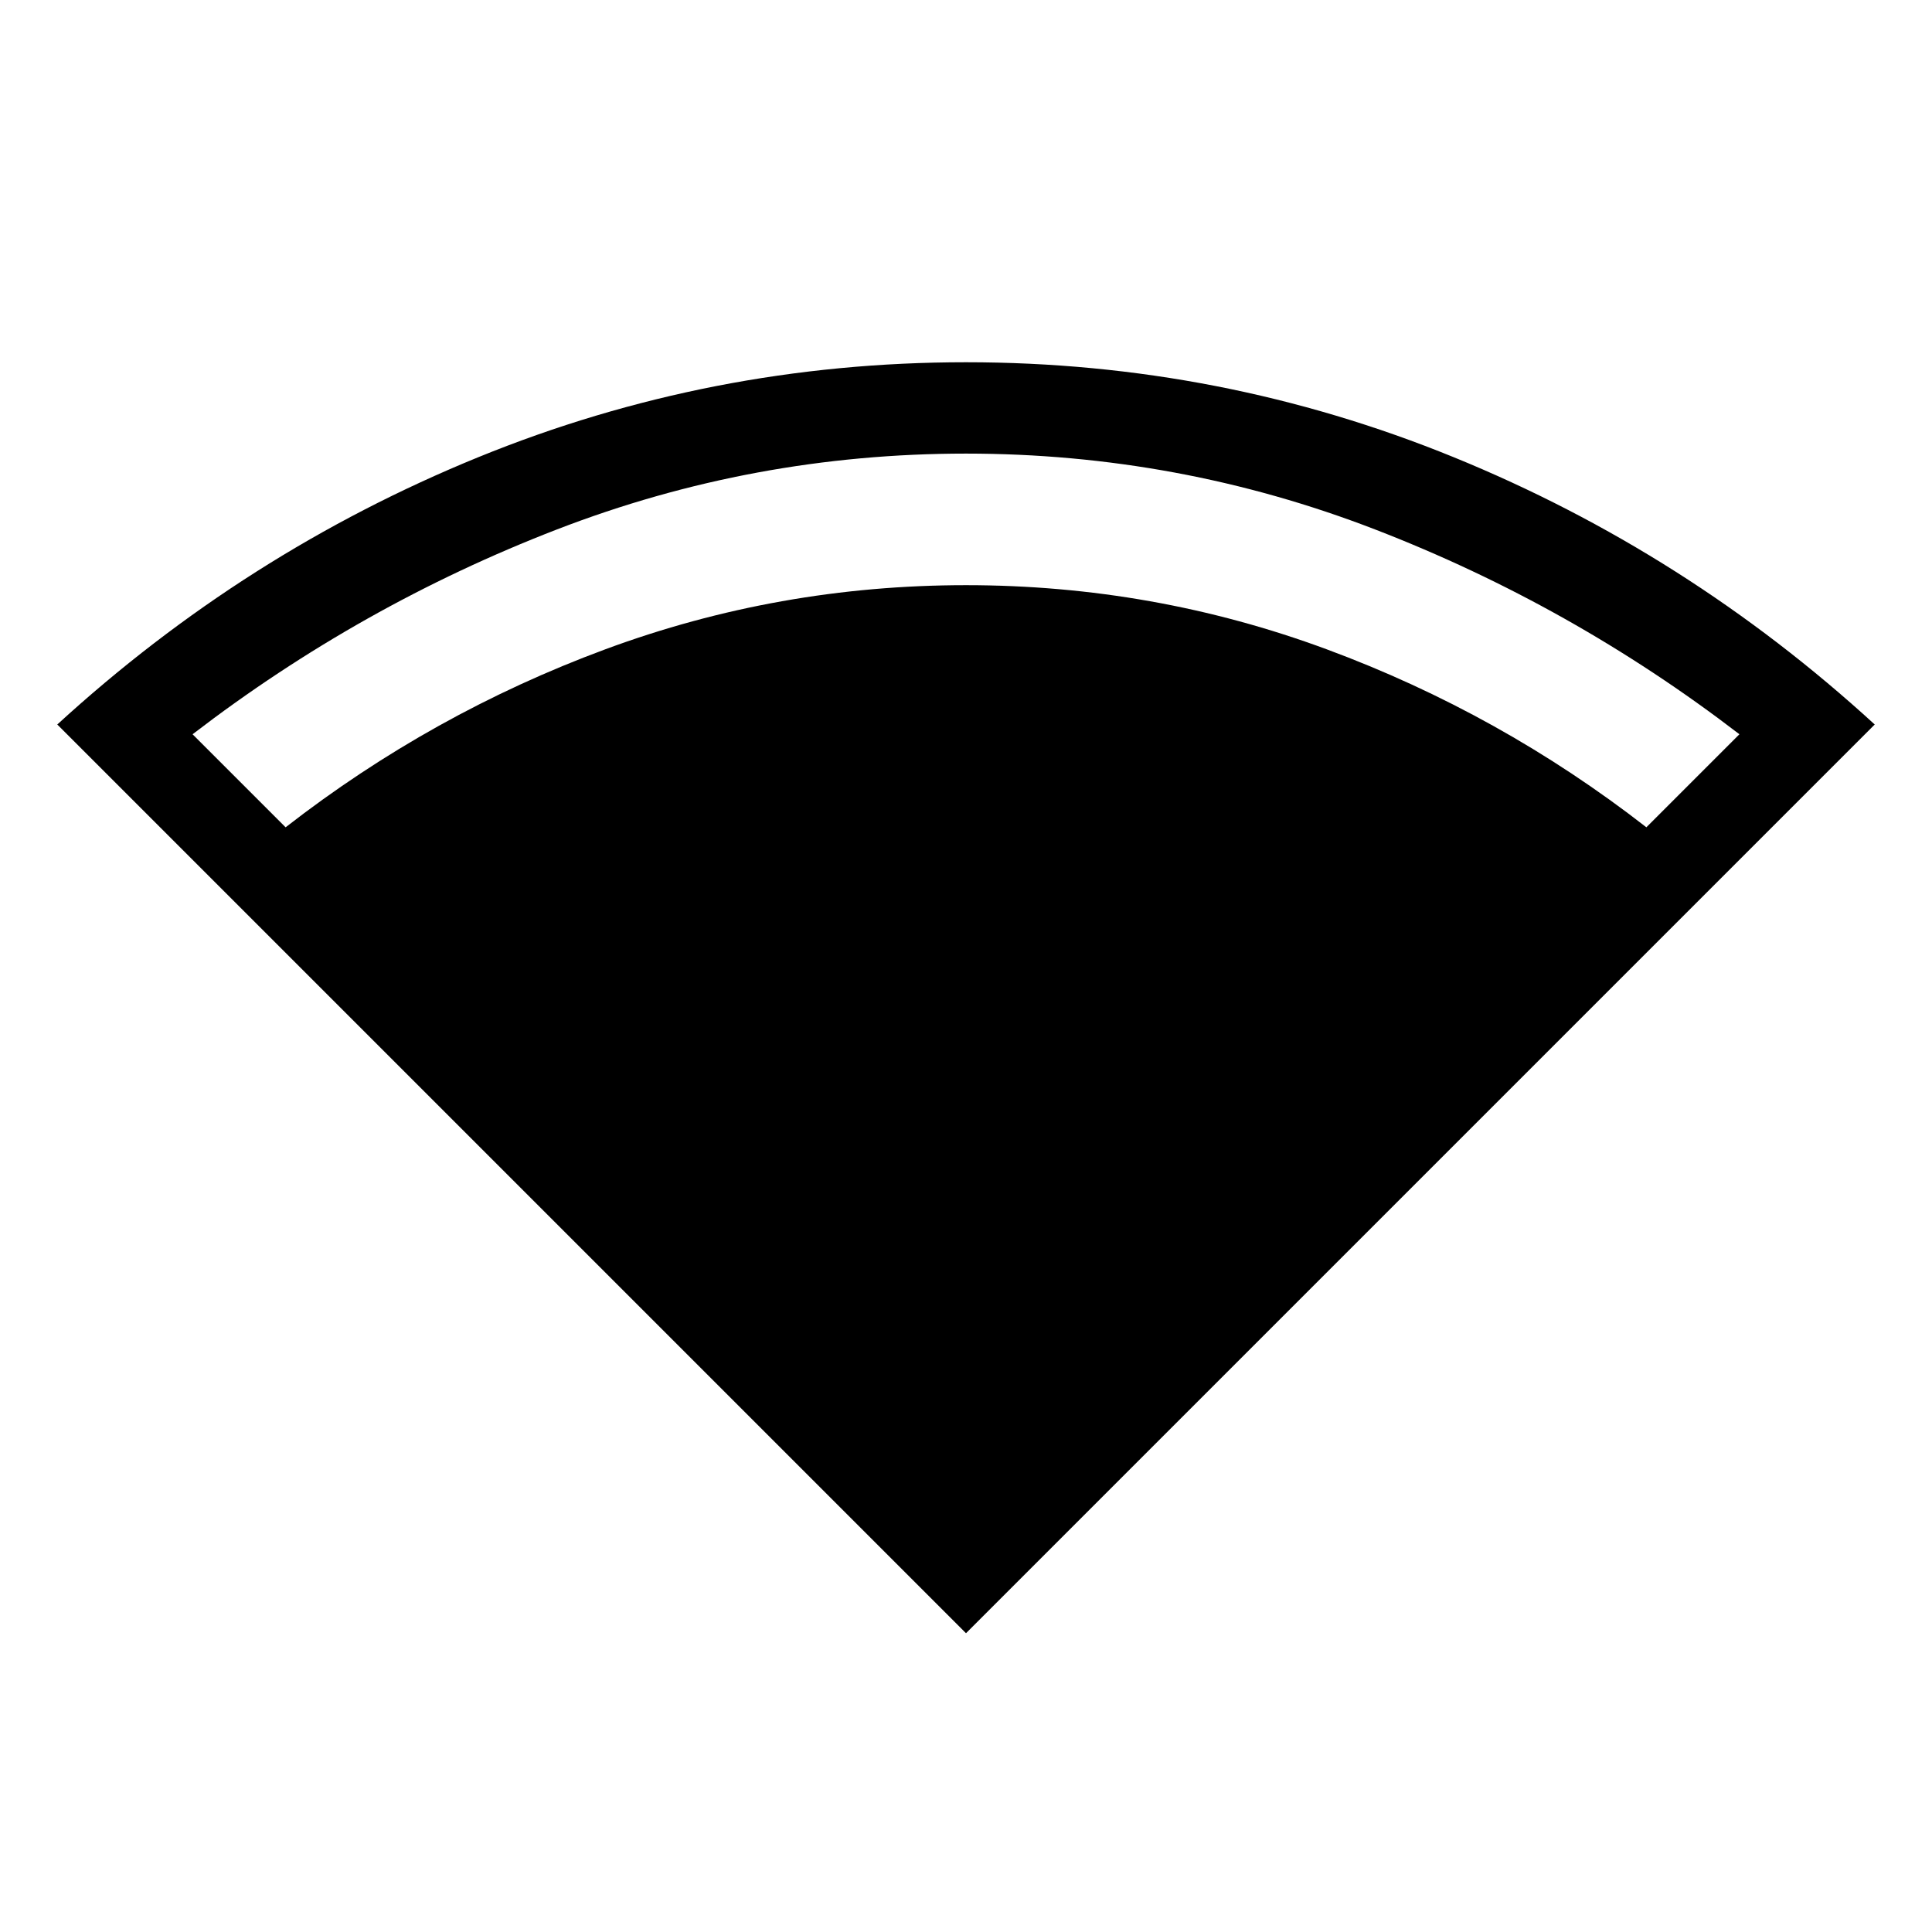 <svg xmlns="http://www.w3.org/2000/svg" width="48" height="48" viewBox="0 -960 960 960"><path d="M480-148.46 28.46-600q93.39-85.54 209.08-132.77Q353.23-780 480-780q126.77 0 242.46 47.23Q838.15-685.54 931.54-600L480-148.46ZM141.92-548.92q72.7-56.54 158.81-88.43 86.12-31.88 179.27-31.88t179.27 31.88q86.11 31.89 158.81 88.43l46.23-46.23q-83.46-64.08-181.04-101.77T480-734.61q-105.69 0-203.27 37.69-97.58 37.69-181.04 101.77l46.23 46.23Z"/></svg>
